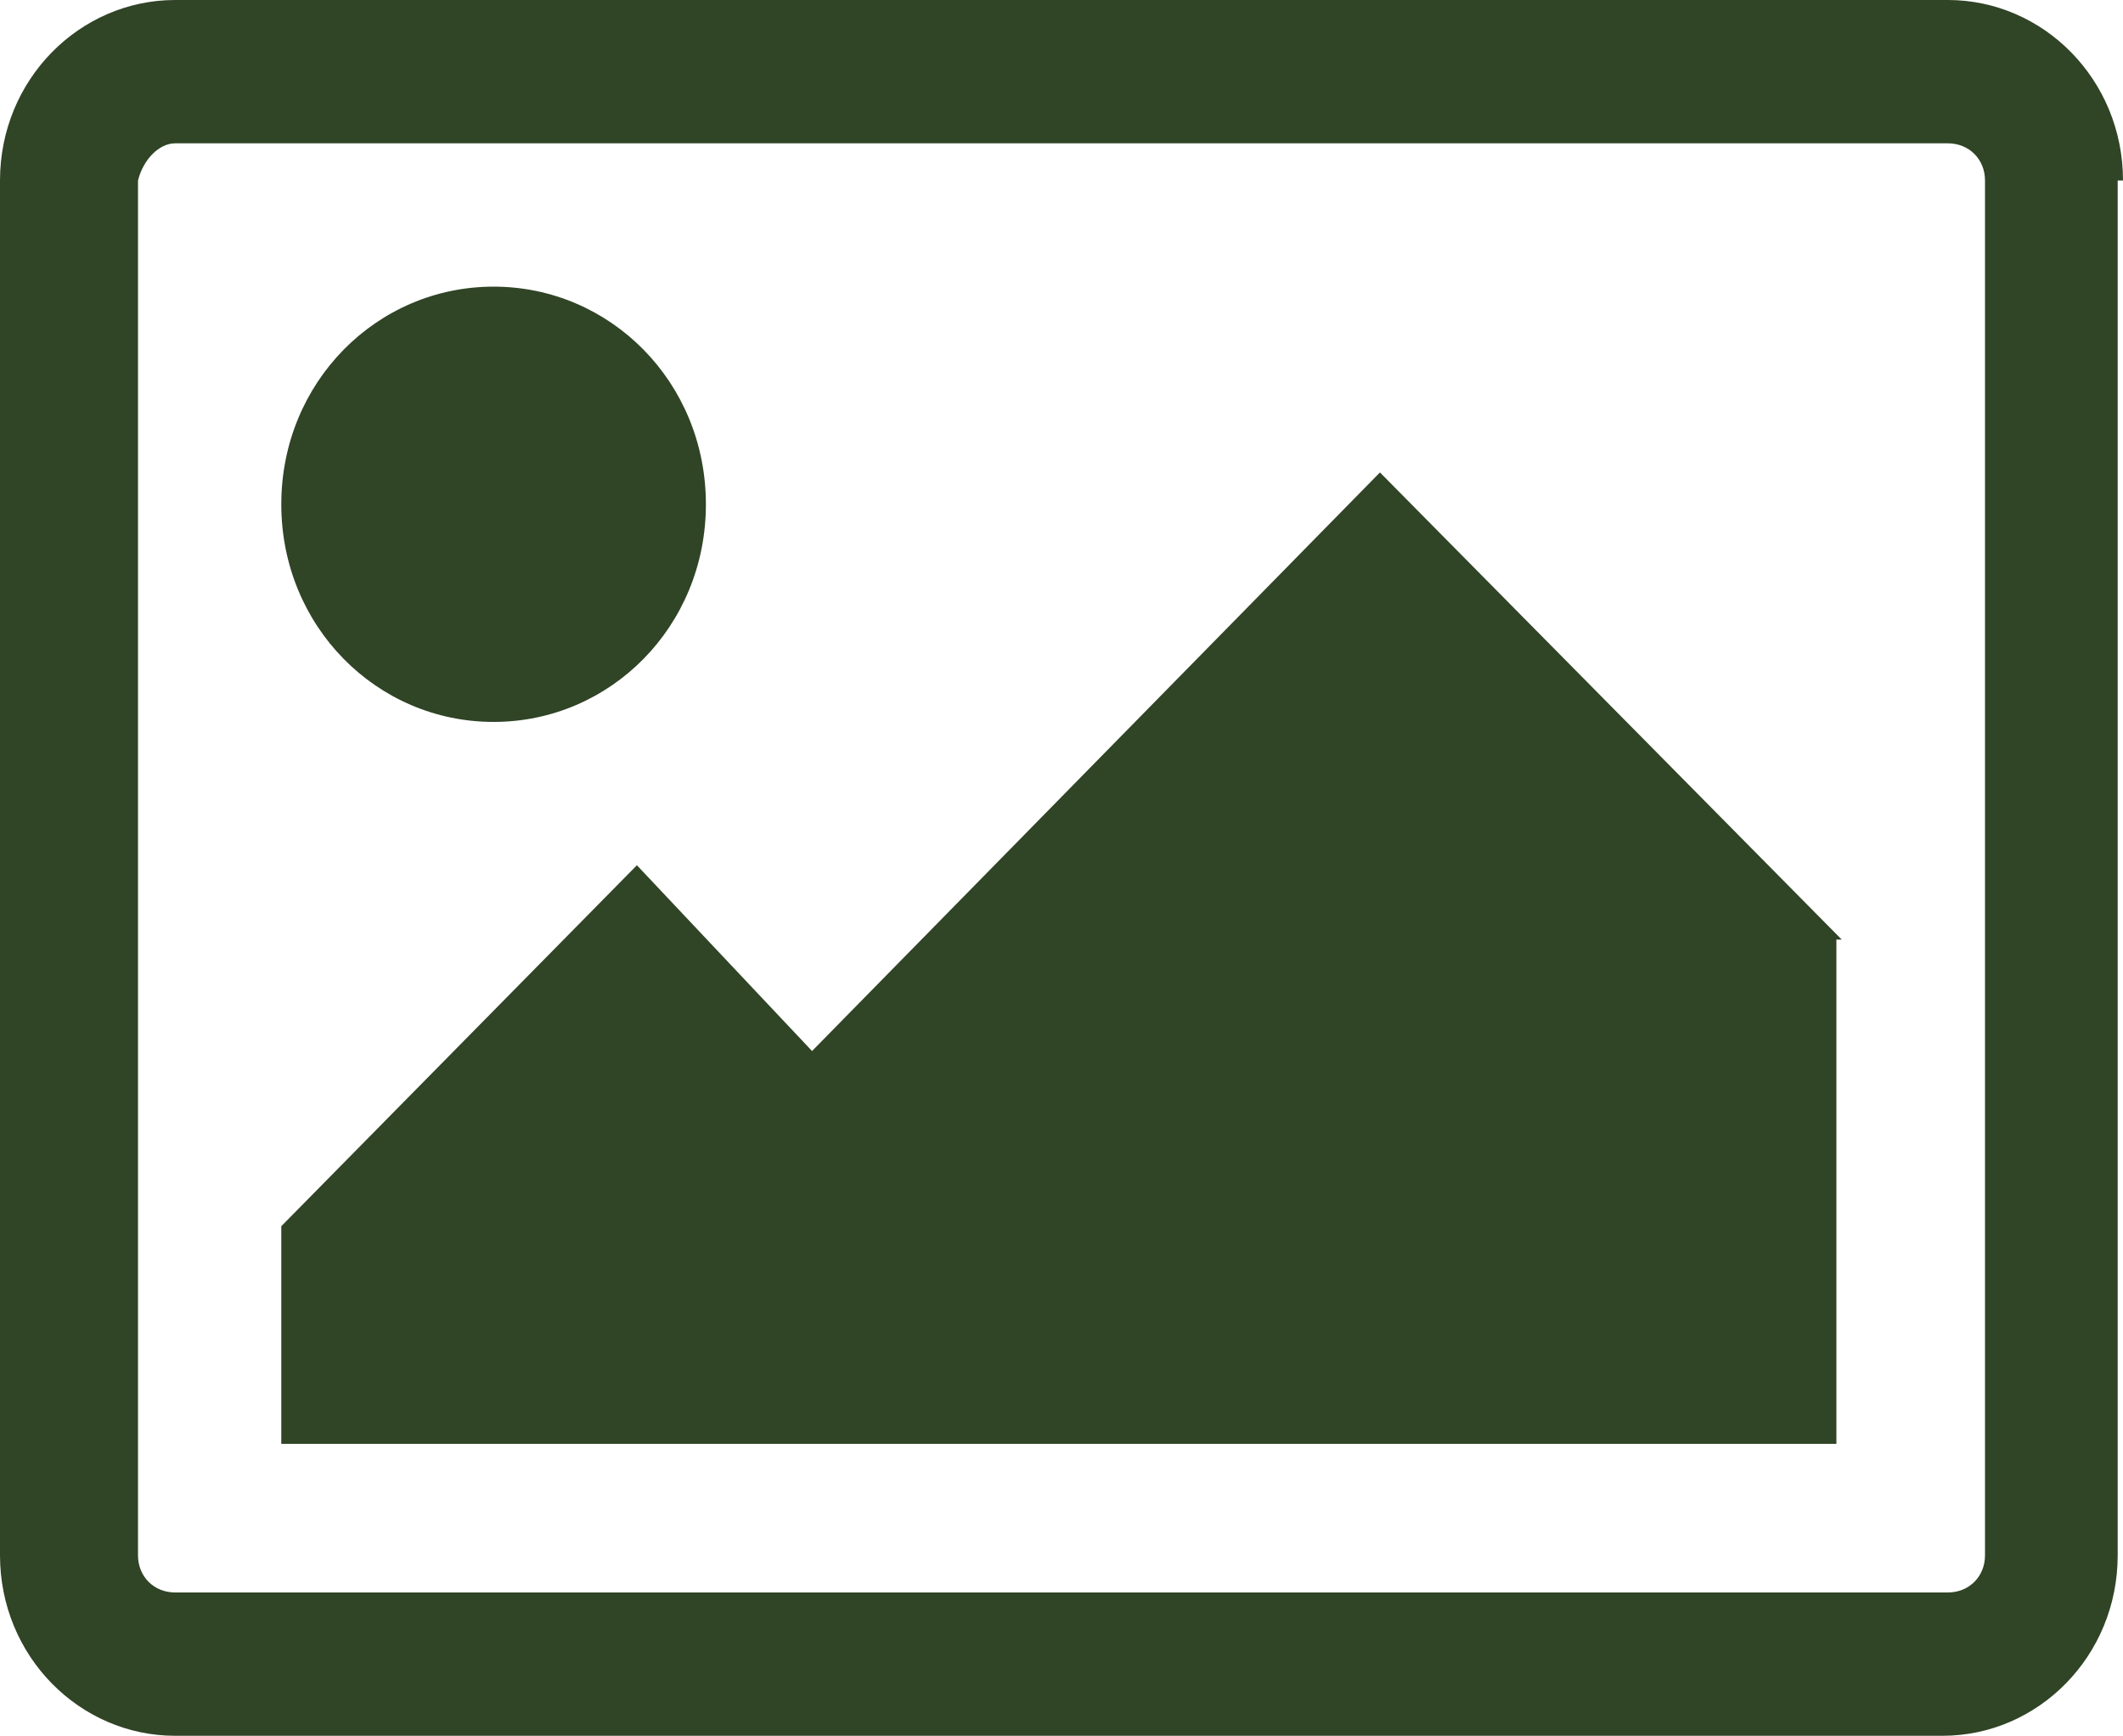 <?xml version="1.0" encoding="utf-8"?>
<!-- Generator: Adobe Illustrator 21.1.0, SVG Export Plug-In . SVG Version: 6.00 Build 0)  -->
<svg version="1.1" id="Layer_1" xmlns="http://www.w3.org/2000/svg" xmlns:xlink="http://www.w3.org/1999/xlink" x="0px" y="0px"
	 viewBox="0 0 40 32.7" style="enable-background:new 0 0 40 32.7;" xml:space="preserve">
<style type="text/css">
	.st0{clip-path:url(#SVGID_2_);fill:#304426;}
</style>
<g>
	<defs>
		<rect id="SVGID_1_" width="40" height="32.7"/>
	</defs>
	<clipPath id="SVGID_2_">
		<use xlink:href="#SVGID_1_"  style="overflow:visible;"/>
	</clipPath>
	<path class="st0" d="M40,3.4C40,1.5,38.5,0,36.7,0H3.3C1.5,0,0,1.5,0,3.4v25.9c0,1.9,1.5,3.4,3.3,3.4h33.3c1.8,0,3.3-1.5,3.3-3.4
		V3.4z M36.7,2.7c0.4,0,0.7,0.3,0.7,0.7v25.9c0,0.4-0.3,0.7-0.7,0.7H3.3c-0.4,0-0.7-0.3-0.7-0.7V3.4C2.7,3,3,2.7,3.3,2.7H36.7z
		 M34.7,17.7L26,8.9L15.3,19.8L12,16.3l-6.7,6.8v4.1h29.3V17.7z M13.3,9.5c0-2.3-1.8-4.1-4-4.1s-4,1.8-4,4.1s1.8,4.1,4,4.1
		S13.3,11.8,13.3,9.5"/>
</g>
</svg>
